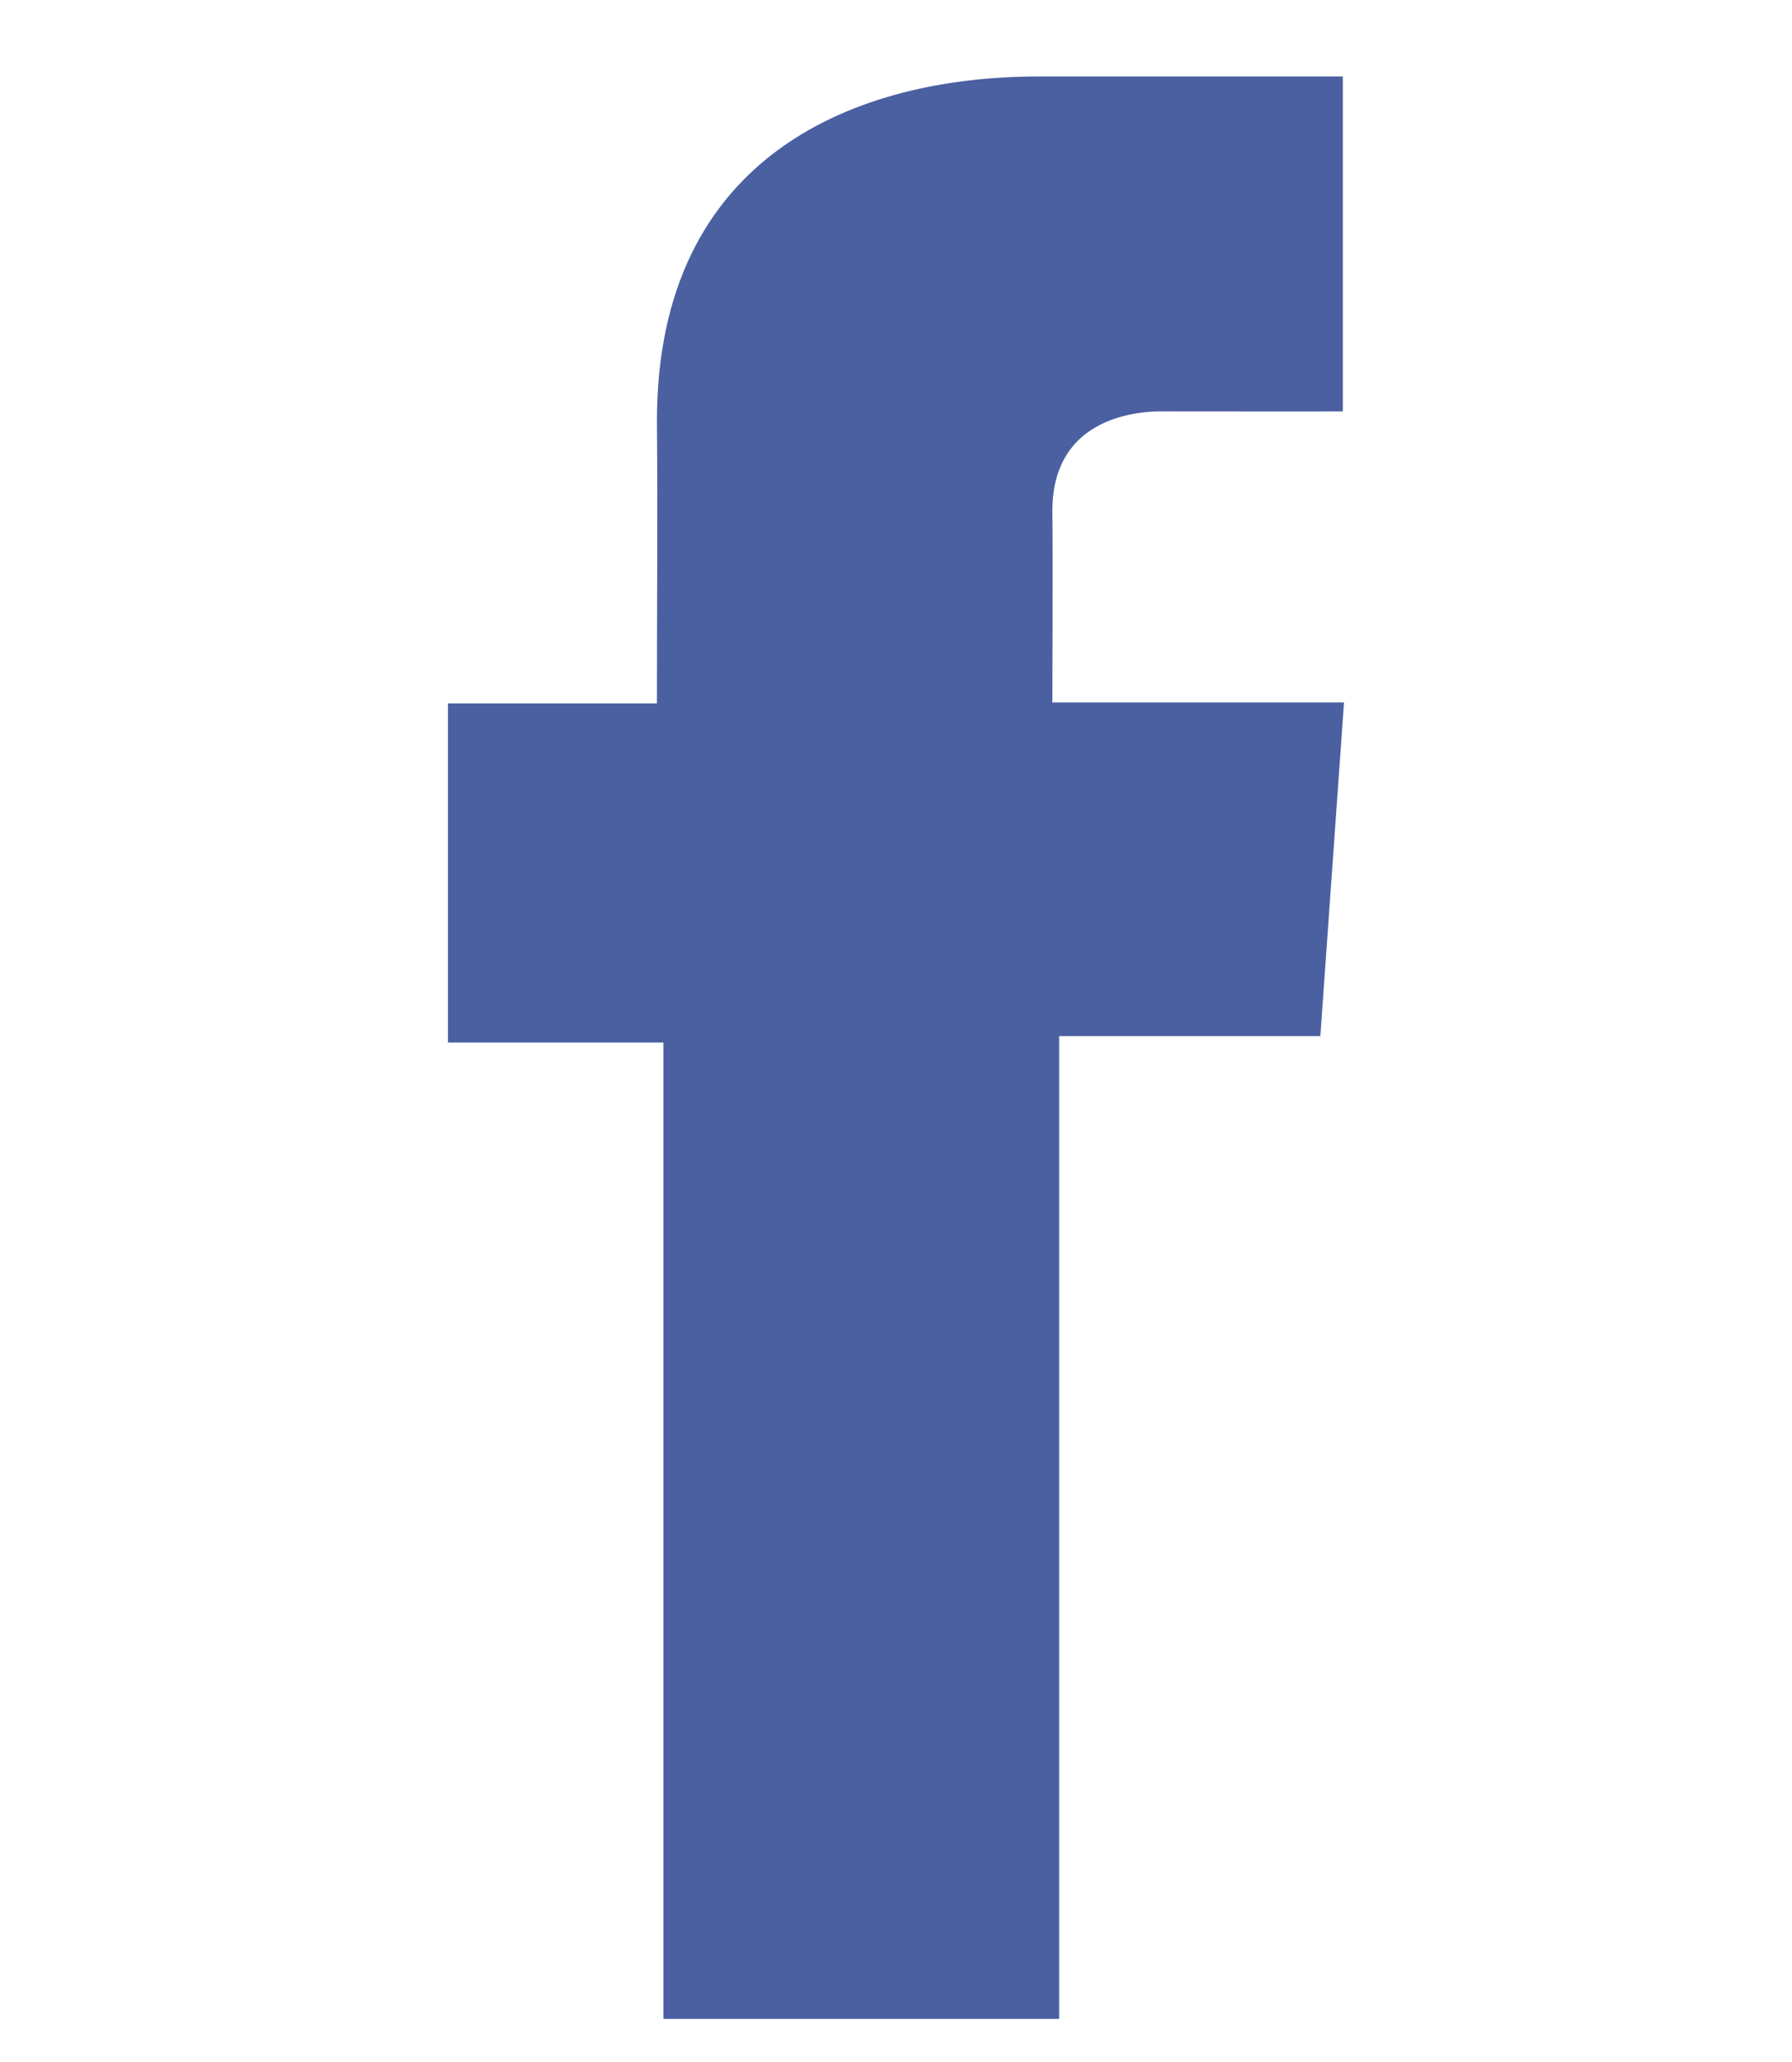 <svg width="20" height="23" viewBox="0 0 20 23" fill="none" xmlns="http://www.w3.org/2000/svg">
<path d="M14.985 0.853H11.589C9.573 0.853 7.332 1.717 7.332 4.695C7.341 5.733 7.332 6.727 7.332 7.846H5V11.629H7.404V22.519H11.821V11.557H14.736L15 7.835H11.745C11.745 7.835 11.752 6.18 11.745 5.699C11.745 4.522 12.946 4.589 13.018 4.589C13.59 4.589 14.701 4.591 14.987 4.589V0.853H14.985Z" fill="#4A60A1"/>
</svg>
